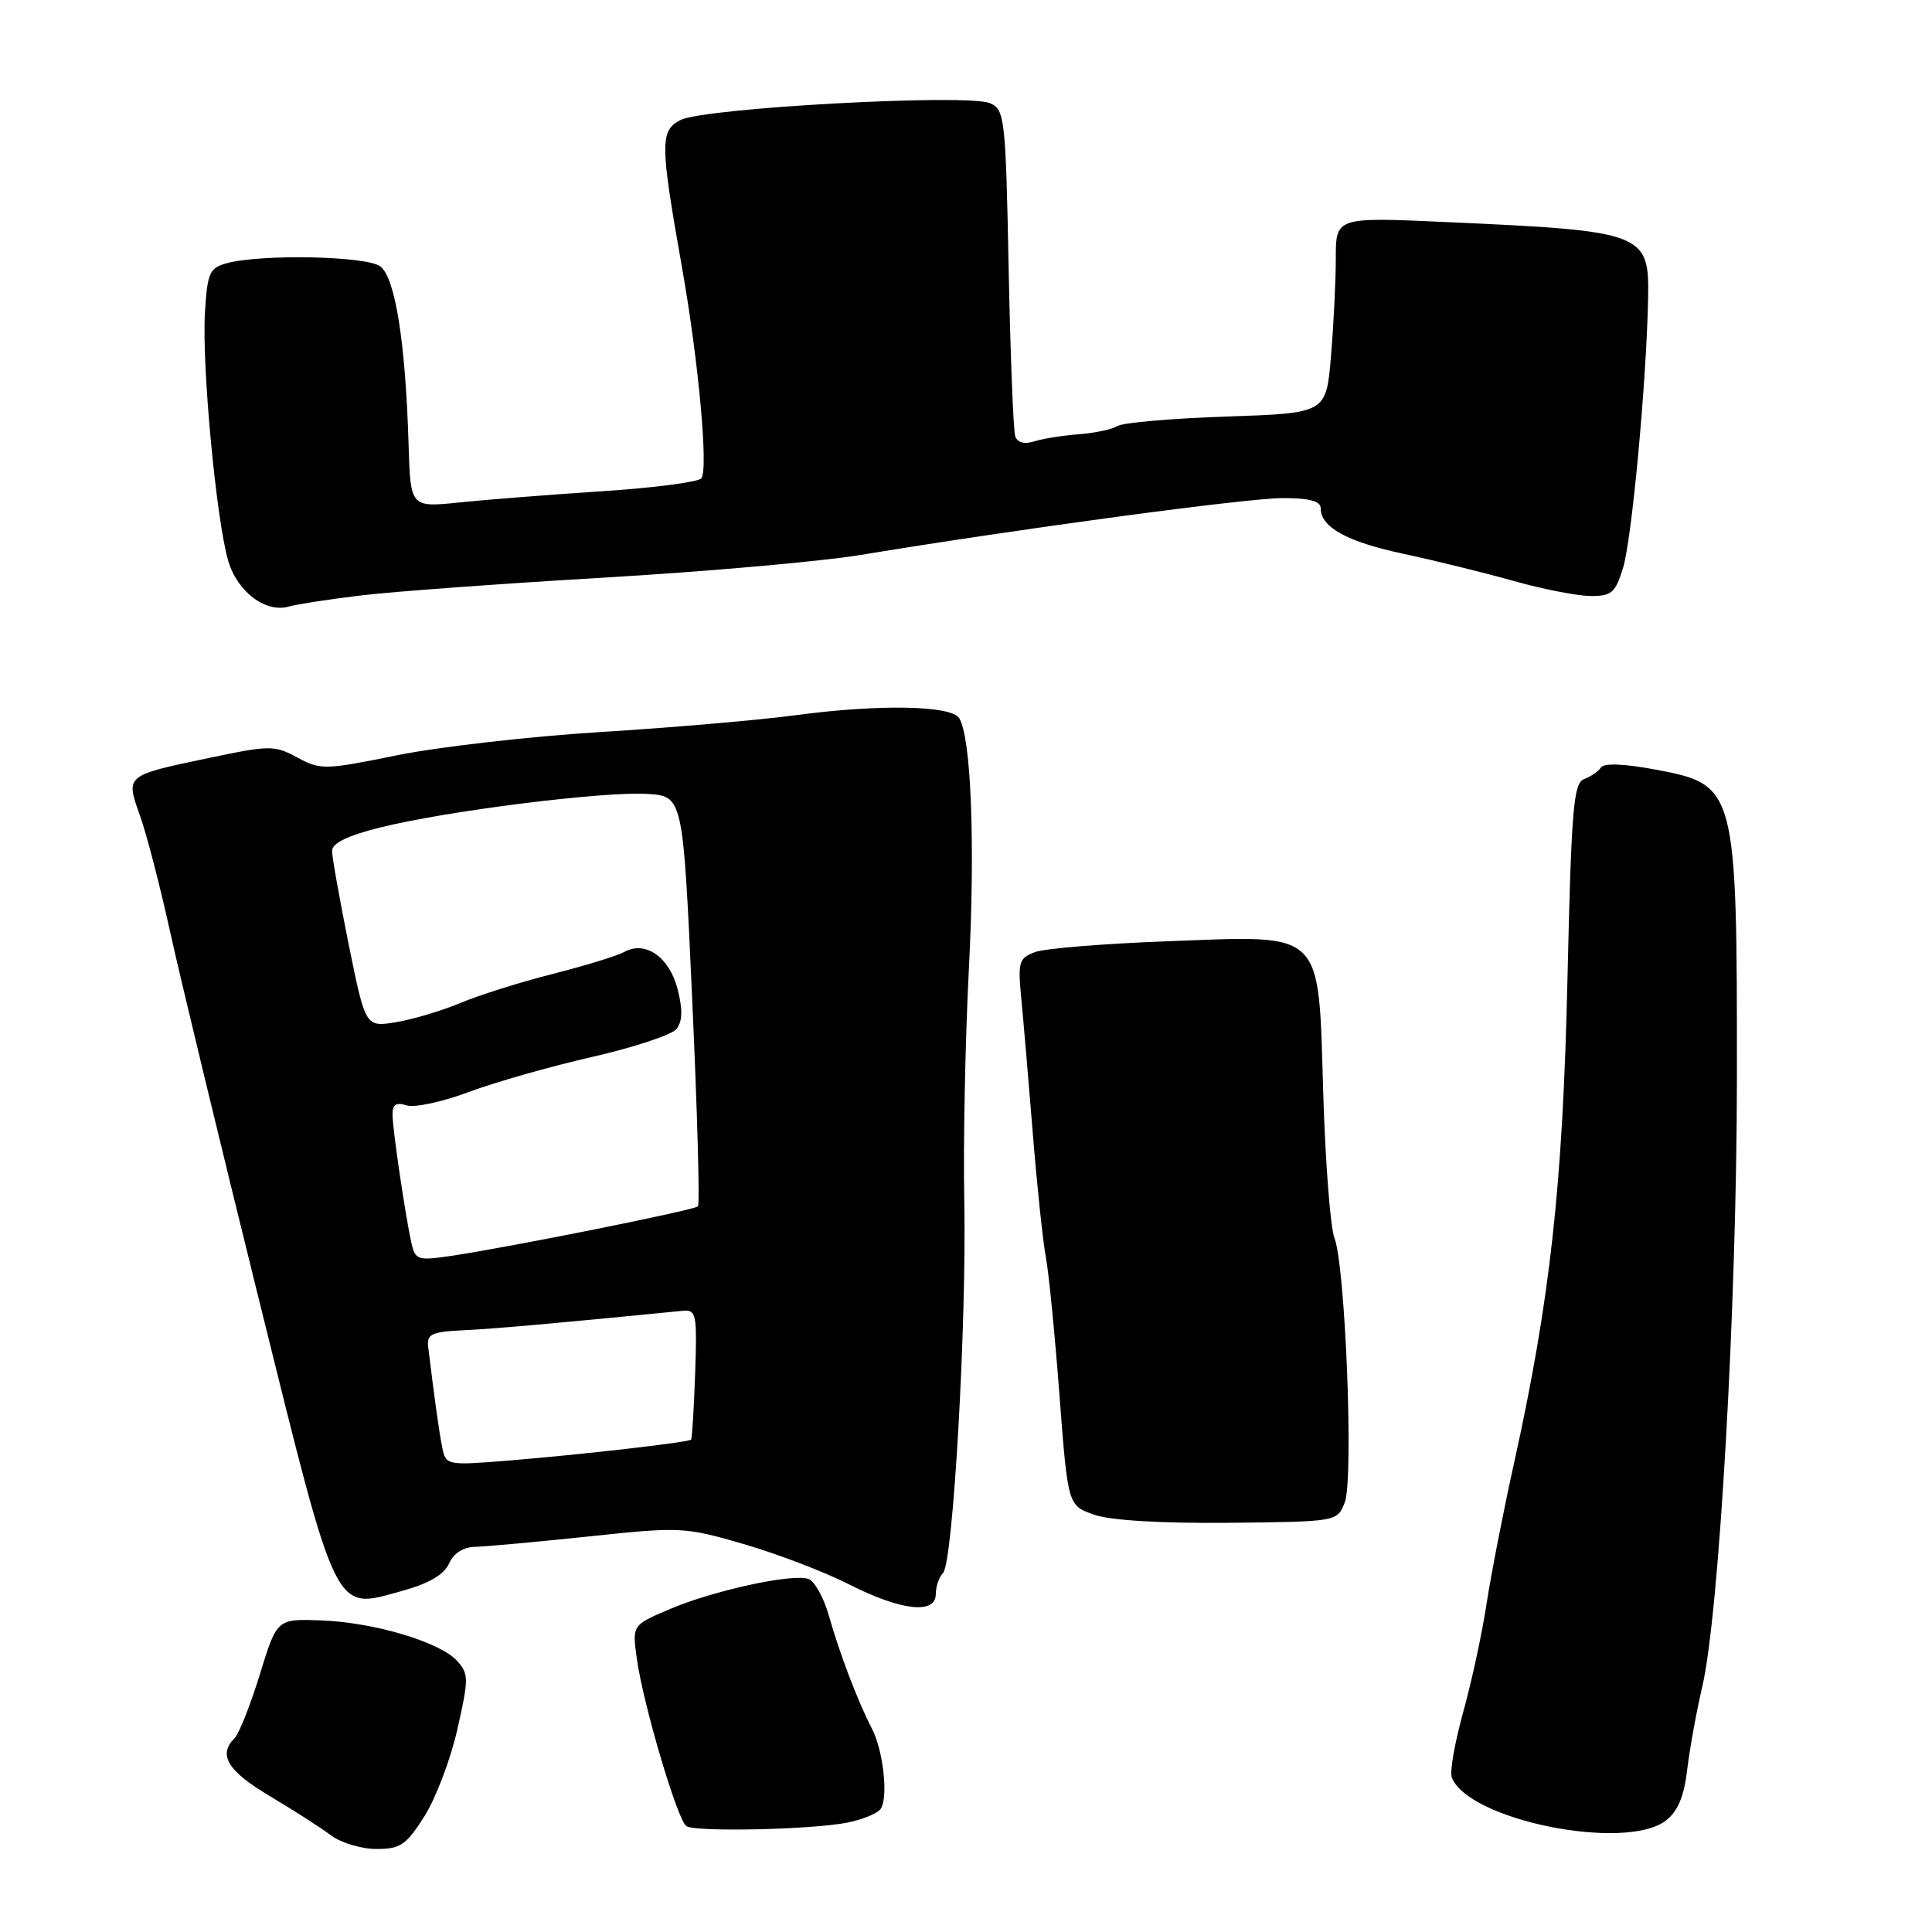 <?xml version="1.0" encoding="UTF-8" standalone="no"?>
<!DOCTYPE svg PUBLIC "-//W3C//DTD SVG 1.1//EN" "http://www.w3.org/Graphics/SVG/1.1/DTD/svg11.dtd" >
<svg xmlns="http://www.w3.org/2000/svg" xmlns:xlink="http://www.w3.org/1999/xlink" version="1.1" viewBox="0 0 256 256">
 <g >
 <path fill="currentColor"
d=" M 56.24 240.66 C 57.75 238.27 59.72 233.08 60.61 229.12 C 62.12 222.43 62.12 221.79 60.57 220.08 C 58.30 217.57 49.53 214.96 42.51 214.71 C 36.70 214.50 36.70 214.50 34.43 221.87 C 33.18 225.92 31.67 229.73 31.08 230.32 C 28.86 232.54 30.16 234.67 35.75 237.99 C 38.91 239.87 42.57 242.22 43.88 243.21 C 45.20 244.19 47.90 245.00 49.88 245.00 C 53.06 245.00 53.83 244.47 56.24 240.66 Z  M 112.26 241.51 C 114.33 241.10 116.33 240.27 116.72 239.65 C 117.72 238.03 117.03 231.92 115.51 229.00 C 113.65 225.41 111.28 219.18 109.85 214.15 C 109.18 211.75 107.96 209.54 107.15 209.23 C 105.10 208.44 94.46 210.76 88.64 213.26 C 83.78 215.34 83.78 215.34 84.37 219.70 C 85.20 225.77 89.78 241.25 90.96 241.98 C 92.25 242.77 107.51 242.44 112.26 241.51 Z  M 220.74 241.23 C 222.32 240.01 223.15 238.03 223.56 234.50 C 223.89 231.75 224.79 226.79 225.56 223.49 C 227.80 213.96 230.13 173.01 230.15 142.94 C 230.17 104.43 230.05 103.99 219.45 101.99 C 215.27 101.20 212.54 101.09 212.14 101.69 C 211.79 102.22 210.78 102.91 209.89 103.24 C 208.50 103.75 208.21 107.19 207.70 129.66 C 207.08 157.06 205.41 172.21 200.59 194.00 C 199.19 200.32 197.57 208.65 196.98 212.50 C 196.40 216.35 195.01 222.80 193.89 226.83 C 192.77 230.87 192.08 234.78 192.37 235.52 C 194.54 241.18 215.37 245.37 220.74 241.23 Z  M 124.00 211.20 C 124.00 210.21 124.43 208.97 124.95 208.45 C 126.29 207.11 128.10 175.26 127.77 159.00 C 127.62 151.57 127.90 137.81 128.38 128.41 C 129.23 111.90 128.69 97.73 127.10 95.16 C 126.06 93.47 116.48 93.29 105.50 94.76 C 100.55 95.42 88.86 96.43 79.53 97.00 C 70.19 97.58 58.07 98.97 52.59 100.08 C 43.07 102.02 42.48 102.04 39.41 100.38 C 36.35 98.73 35.77 98.74 27.75 100.42 C 16.54 102.77 16.63 102.70 18.55 108.07 C 19.42 110.51 21.22 117.45 22.55 123.50 C 23.88 129.55 29.14 151.32 34.23 171.88 C 44.85 214.73 44.16 213.31 53.26 210.81 C 56.82 209.83 58.82 208.67 59.49 207.19 C 60.11 205.80 61.40 204.98 62.99 204.96 C 64.37 204.93 71.12 204.31 77.99 203.59 C 90.14 202.30 90.70 202.32 98.52 204.59 C 102.94 205.87 109.25 208.28 112.53 209.95 C 119.44 213.45 124.00 213.95 124.00 211.20 Z  M 178.19 199.07 C 179.38 196.01 178.28 167.85 176.82 164.04 C 176.28 162.64 175.62 154.07 175.34 145.00 C 174.67 122.96 175.66 123.94 154.78 124.72 C 146.38 125.03 138.45 125.67 137.16 126.15 C 135.01 126.95 134.86 127.46 135.32 132.26 C 135.60 135.14 136.29 143.20 136.85 150.16 C 137.41 157.12 138.19 164.51 138.58 166.57 C 138.97 168.64 139.78 176.89 140.39 184.91 C 141.50 199.50 141.50 199.50 145.00 200.71 C 147.19 201.47 153.85 201.86 162.84 201.78 C 177.19 201.63 177.19 201.63 178.19 199.07 Z  M 47.81 78.90 C 52.04 78.39 66.53 77.33 80.00 76.54 C 93.47 75.75 108.78 74.40 114.00 73.54 C 135.06 70.06 165.24 66.00 169.97 66.00 C 173.52 66.00 175.00 66.40 175.00 67.35 C 175.00 69.87 178.49 71.79 186.00 73.39 C 190.12 74.27 196.65 75.88 200.50 76.96 C 204.35 78.05 208.94 78.95 210.70 78.97 C 213.54 79.00 214.04 78.57 215.06 75.25 C 216.22 71.52 218.15 50.78 218.38 39.67 C 218.56 30.84 217.98 30.61 191.75 29.43 C 177.00 28.76 177.00 28.76 177.00 34.23 C 177.00 37.24 176.71 43.08 176.36 47.22 C 175.73 54.75 175.73 54.75 162.56 55.19 C 155.32 55.44 148.80 56.00 148.08 56.45 C 147.37 56.89 145.05 57.38 142.95 57.54 C 140.84 57.70 138.19 58.12 137.06 58.48 C 135.75 58.90 134.82 58.65 134.53 57.82 C 134.27 57.09 133.88 47.07 133.65 35.54 C 133.26 15.64 133.13 14.54 131.20 13.68 C 128.30 12.38 93.13 14.30 90.13 15.92 C 87.44 17.37 87.46 19.01 90.38 35.50 C 92.58 47.97 93.89 62.32 92.92 63.39 C 92.48 63.88 86.58 64.65 79.81 65.09 C 73.04 65.53 64.55 66.20 60.94 66.57 C 54.39 67.25 54.39 67.25 54.14 58.92 C 53.74 45.37 52.36 36.74 50.38 35.29 C 48.50 33.91 34.51 33.64 30.00 34.89 C 27.75 35.51 27.47 36.17 27.15 41.54 C 26.75 48.61 28.66 68.91 30.24 74.31 C 31.45 78.44 35.24 81.28 38.31 80.36 C 39.31 80.07 43.58 79.41 47.81 78.90 Z  M 58.61 191.85 C 58.19 189.80 57.60 185.55 56.74 178.50 C 56.53 176.76 57.15 176.47 61.50 176.26 C 65.64 176.06 73.21 175.39 90.45 173.69 C 92.27 173.51 92.38 174.08 92.11 182.00 C 91.95 186.68 91.70 190.62 91.57 190.76 C 91.21 191.12 77.00 192.75 67.29 193.54 C 59.25 194.19 59.08 194.15 58.61 191.85 Z  M 54.54 164.81 C 53.72 161.17 52.02 149.69 52.01 147.68 C 52.00 146.35 52.51 146.03 53.89 146.47 C 54.93 146.80 58.64 146.00 62.14 144.69 C 65.64 143.38 73.00 141.29 78.50 140.04 C 84.00 138.78 89.01 137.12 89.64 136.35 C 90.43 135.35 90.48 133.80 89.79 131.08 C 88.71 126.82 85.50 124.58 82.71 126.14 C 81.80 126.65 77.56 127.95 73.28 129.04 C 69.00 130.12 63.48 131.86 61.00 132.90 C 58.52 133.94 54.68 135.08 52.46 135.45 C 48.43 136.10 48.43 136.10 46.21 125.18 C 45.00 119.17 44.00 113.57 44.00 112.75 C 44.00 111.73 46.07 110.72 50.32 109.66 C 59.02 107.47 80.04 104.83 85.77 105.20 C 90.50 105.50 90.50 105.50 91.72 132.44 C 92.40 147.26 92.74 159.60 92.48 159.85 C 91.98 160.36 67.58 165.25 59.78 166.41 C 55.41 167.06 55.03 166.95 54.54 164.81 Z "/>
</g>
</svg>